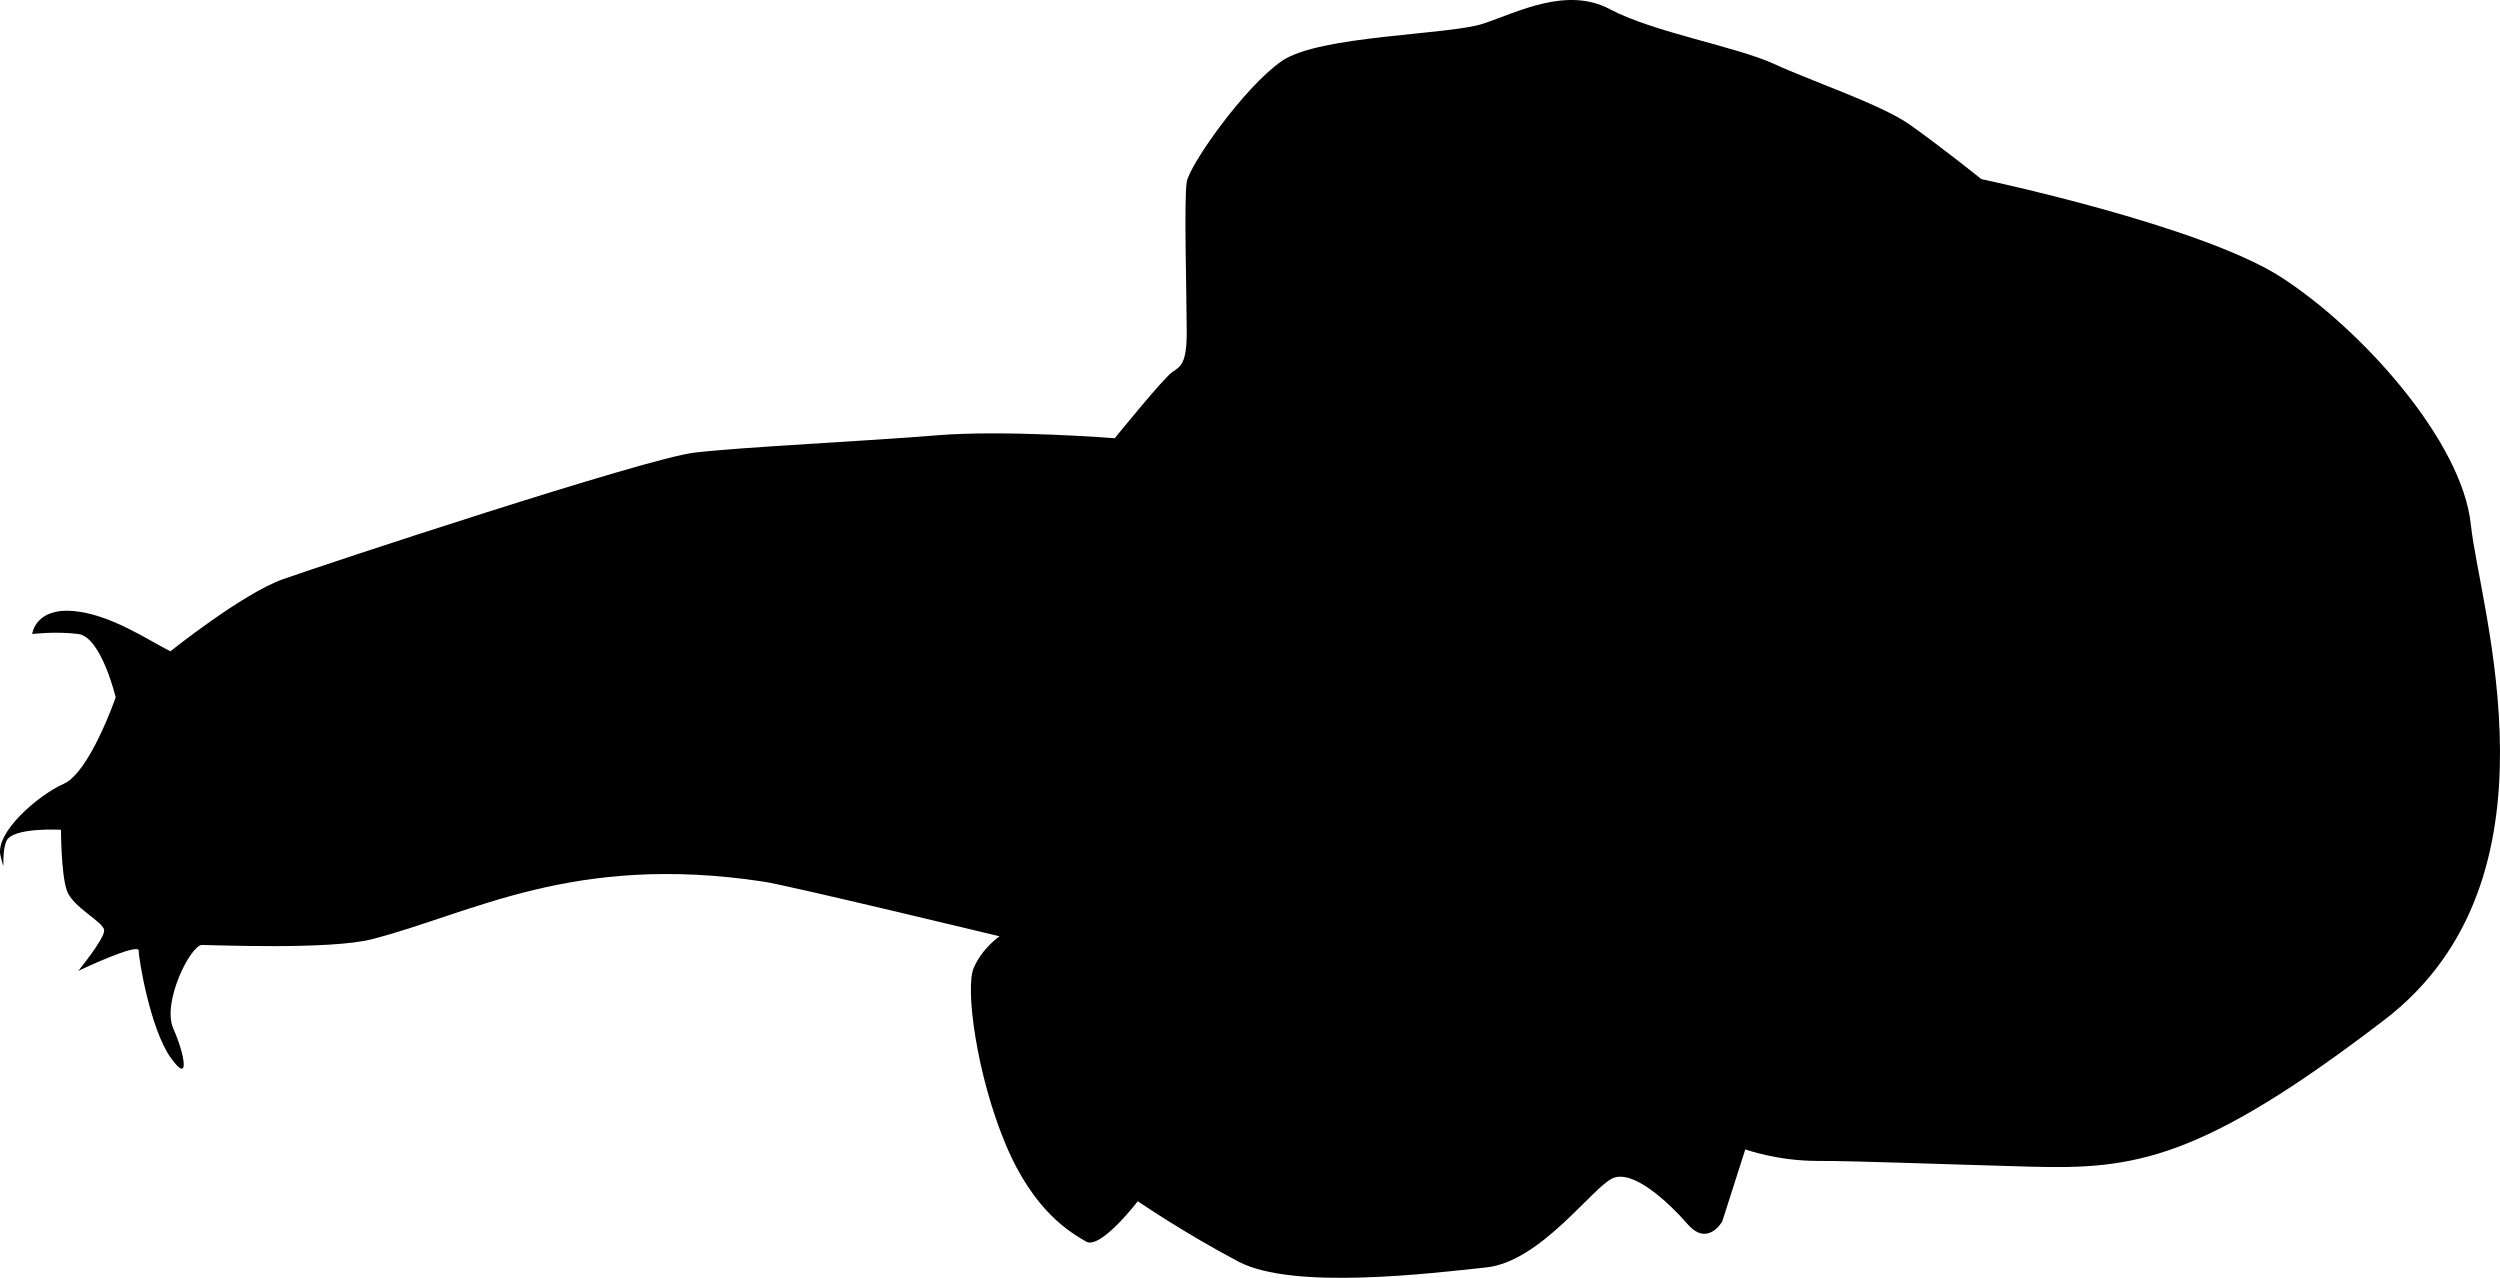 <svg xmlns="http://www.w3.org/2000/svg" xmlns:dc="http://dublincore.org/documents/dcmi-terms/" height="363.85" viewBox="0 0 711.843 363.85" width="711.843" overflow="visible"><switch><g><path d="M48.517 185.448s20.496-16.397 31.973-20.496c11.477-4.1 103.295-34.432 117.232-36.071 13.937-1.639 49.188-3.279 68.864-4.919 19.676-1.64 50.828.82 50.828.82s13.937-17.216 16.396-18.856c2.459-1.64 4.098-2.459 4.098-11.478 0-9.018-.818-37.71 0-42.63.82-4.918 16.396-27.053 27.055-34.431 10.656-7.379 47.547-7.379 57.385-10.658 9.838-3.279 23.775-10.657 36.072-4.099 12.297 6.558 36.07 10.657 46.729 15.576 10.659 4.919 30.334 11.478 38.531 17.216C551.877 41.162 564.174 51 564.174 51s62.305 13.116 85.26 27.872c22.955 14.757 51.648 46.729 54.107 70.504 2.461 23.774 27.873 100.836-24.594 141.007-52.469 40.172-71.324 42.63-100.836 41.81-29.514-.818-49.189-1.638-60.666-1.638-11.477 0-20.494-3.28-20.494-3.28l-6.559 20.496s-4.1 7.377-9.838.819c-5.74-6.559-15.576-15.577-21.316-13.117-5.736 2.459-20.494 23.774-36.07 25.414-15.576 1.64-54.926 6.558-70.502-1.64-15.576-8.198-28.694-17.216-28.694-17.216s-10.658 13.937-14.756 11.477c-4.099-2.459-14.756-8.197-22.954-27.873-8.198-19.676-11.478-44.269-9.018-50.008 2.459-5.739 7.378-9.019 7.378-9.019s-59.929-14.471-67.224-15.576c-54.152-8.197-82.845 9.019-111.494 16.396-11.909 3.065-45.089 1.64-48.368 1.64-3.279 0-11.478 16.396-8.198 23.774 3.28 7.378 4.919 16.396-.82 8.197-5.738-8.197-9.018-27.873-9.018-30.332 0-2.46-17.216 5.739-17.216 5.739s7.378-9.019 7.378-11.478c0-2.459-9.018-6.559-10.657-11.478-1.64-4.918-1.64-17.217-1.64-17.217s-13.937-.819-15.576 3.28c-1.64 4.099 0 10.656-1.64 4.099-1.64-6.559 10.658-17.216 18.036-20.495 7.378-3.279 14.756-24.595 14.756-24.595s-4.099-17.216-10.658-18.036c-6.558-.819-13.116 0-13.116 0s.82-7.378 11.477-6.559c10.657.823 21.315 8.2 27.873 11.481z"/></g></switch></svg>
